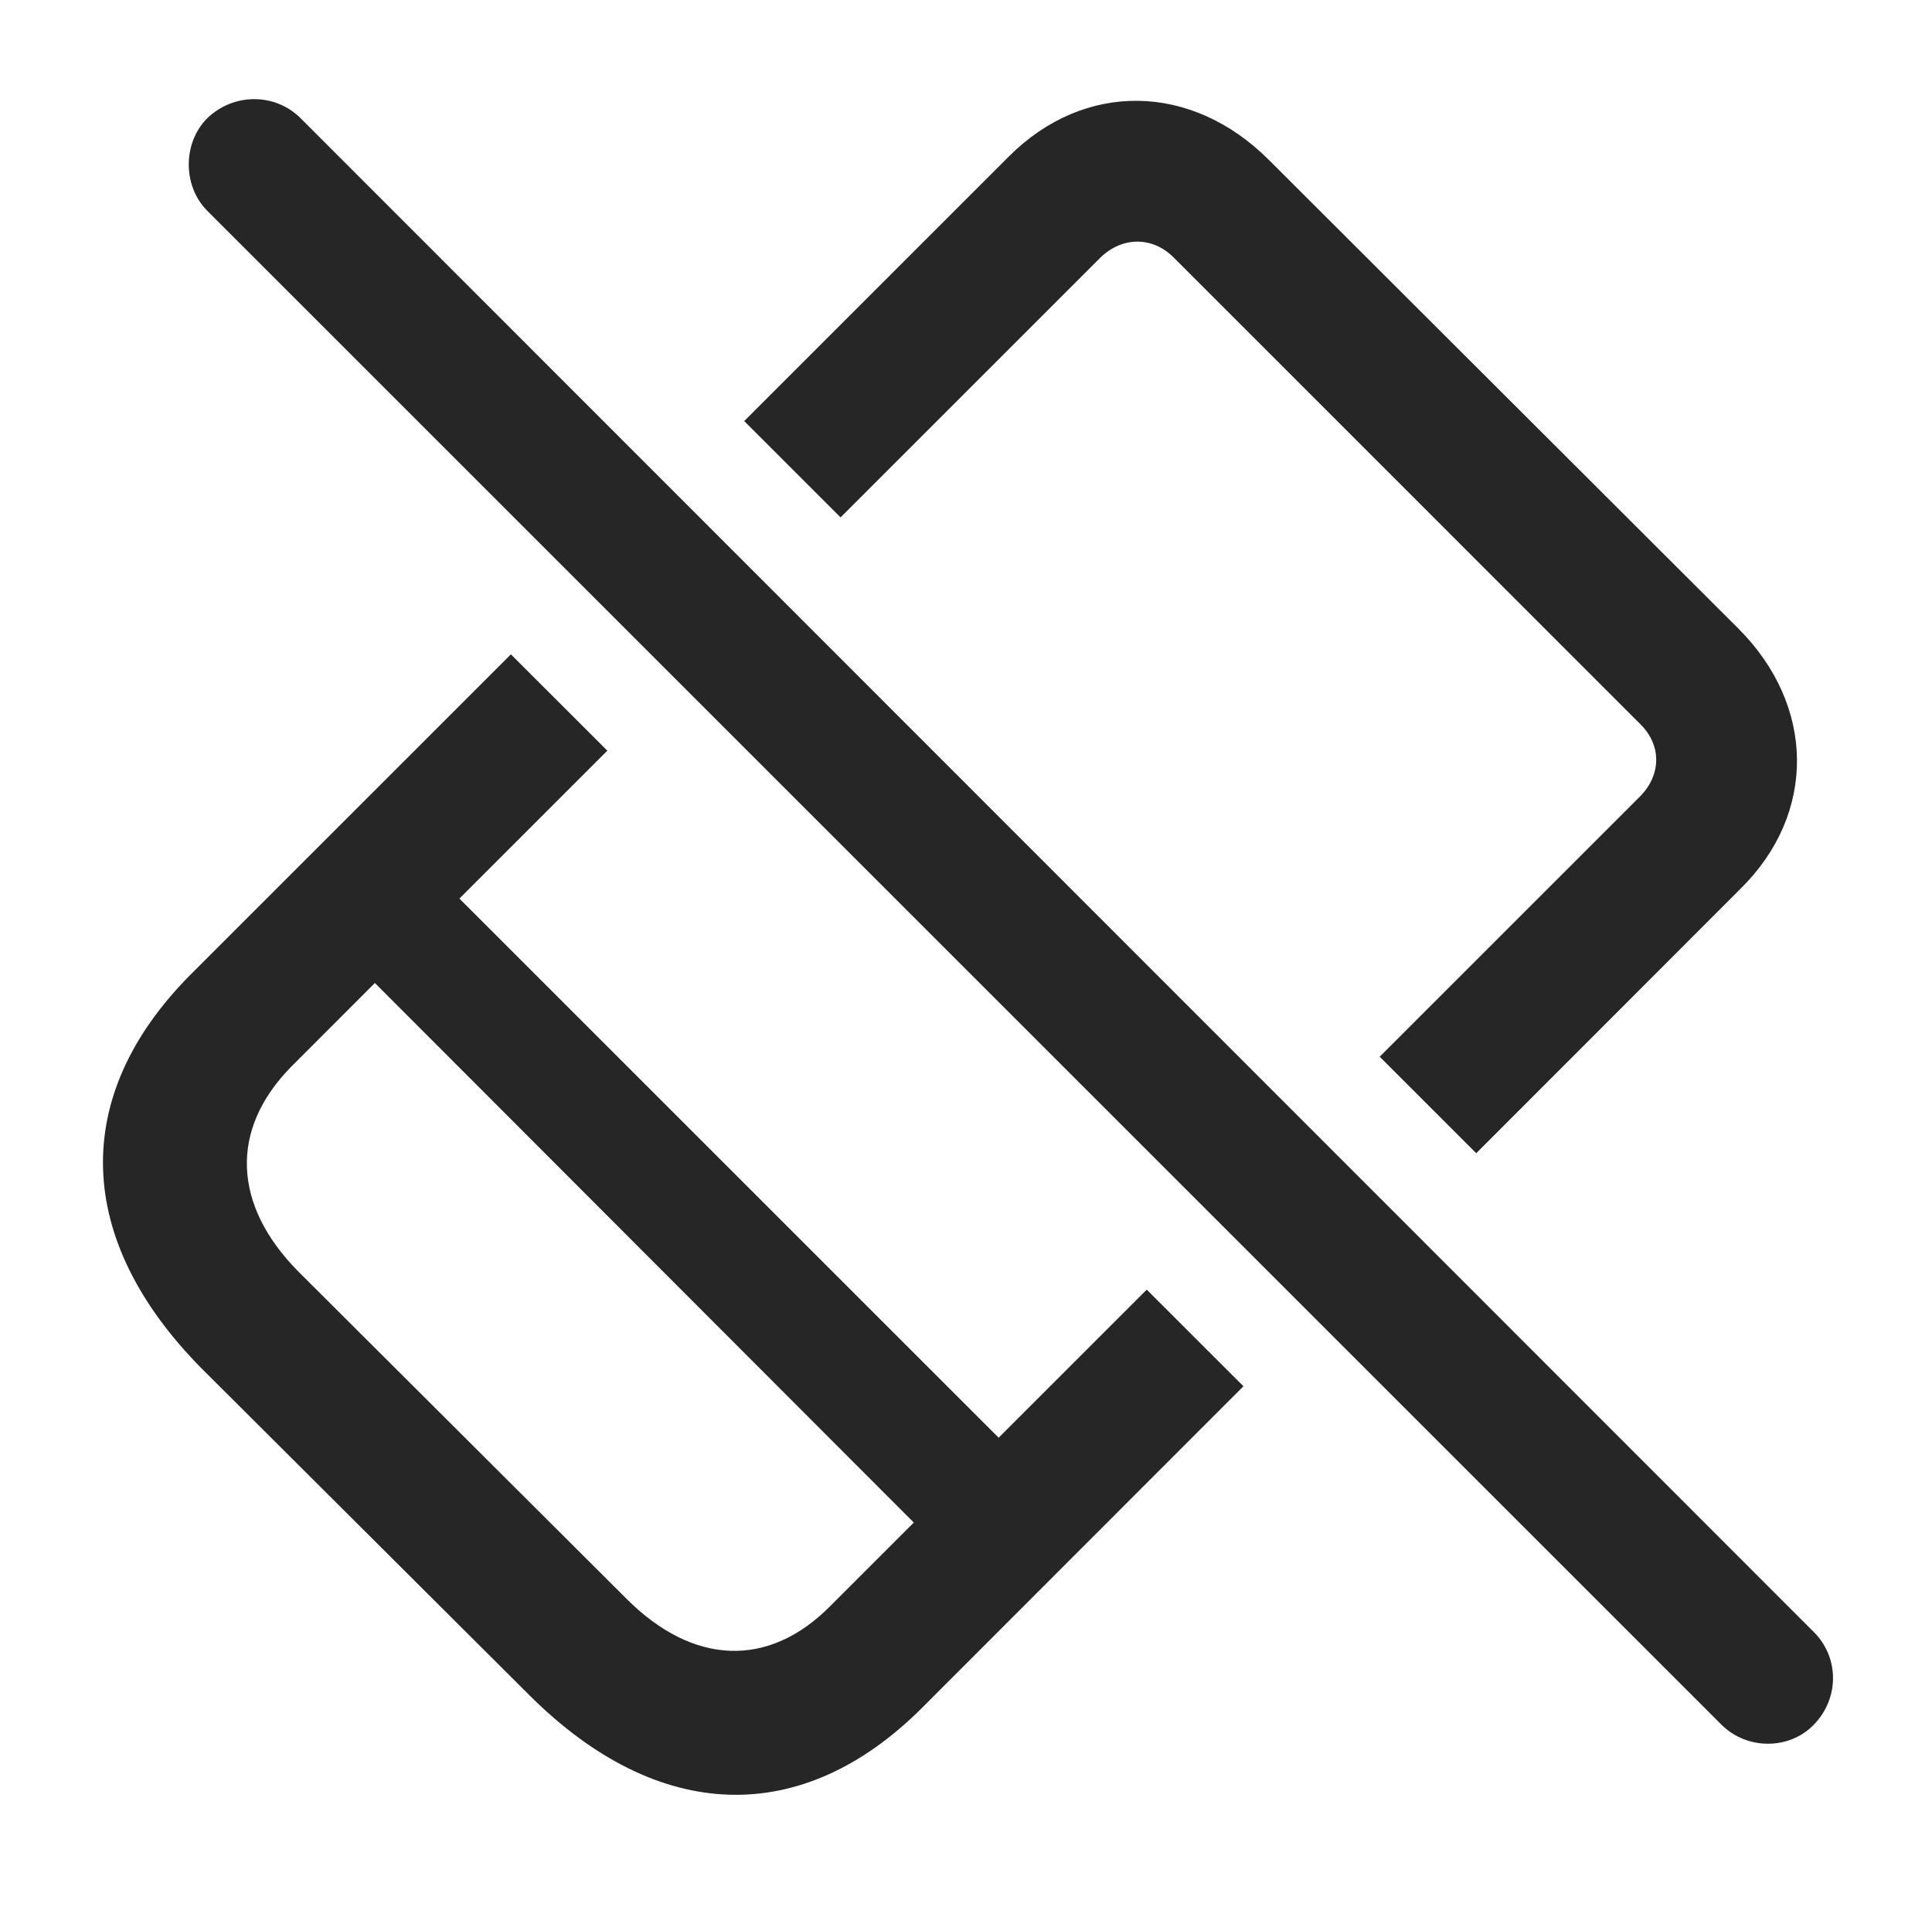 <?xml version="1.0" encoding="UTF-8"?>
<!--Generator: Apple Native CoreSVG 341-->
<!DOCTYPE svg
PUBLIC "-//W3C//DTD SVG 1.1//EN"
       "http://www.w3.org/Graphics/SVG/1.1/DTD/svg11.dtd">
<svg version="1.1" xmlns="http://www.w3.org/2000/svg" xmlns:xlink="http://www.w3.org/1999/xlink" viewBox="0 0 22.217 21.968">
 <g>
  <rect height="21.968" opacity="0" width="22.217" x="0" y="0"/>
  <path d="M6.984 8.634L5.283 10.335L11.484 16.536L13.187 14.833L14.299 15.944L10.605 19.641C9.219 21.028 7.568 20.969 6.094 19.504L2.314 15.735C0.859 14.26 0.801 12.61 2.188 11.213L5.875 7.526ZM3.35 12.268C2.637 12.991 2.676 13.86 3.428 14.622L7.207 18.391C7.969 19.153 8.838 19.192 9.551 18.469L10.508 17.512L4.311 11.306ZM14.59 1.838L19.99 7.229C20.879 8.118 20.889 9.358 20.02 10.217L16.976 13.264L15.866 12.154L18.857 9.163C19.102 8.918 19.111 8.577 18.867 8.333L13.496 2.961C13.252 2.717 12.9 2.717 12.646 2.971L9.666 5.951L8.558 4.843L11.602 1.799C12.471 0.93 13.701 0.95 14.59 1.838Z" fill="black" fill-opacity="0.85"/>
  <path d="M19.795 19.836C20.088 20.129 20.576 20.129 20.859 19.836C21.152 19.534 21.152 19.065 20.859 18.772L3.457 1.36C3.164 1.067 2.686 1.067 2.383 1.36C2.1 1.643 2.1 2.141 2.383 2.424Z" fill="black" fill-opacity="0.85"/>
 </g>
</svg>

